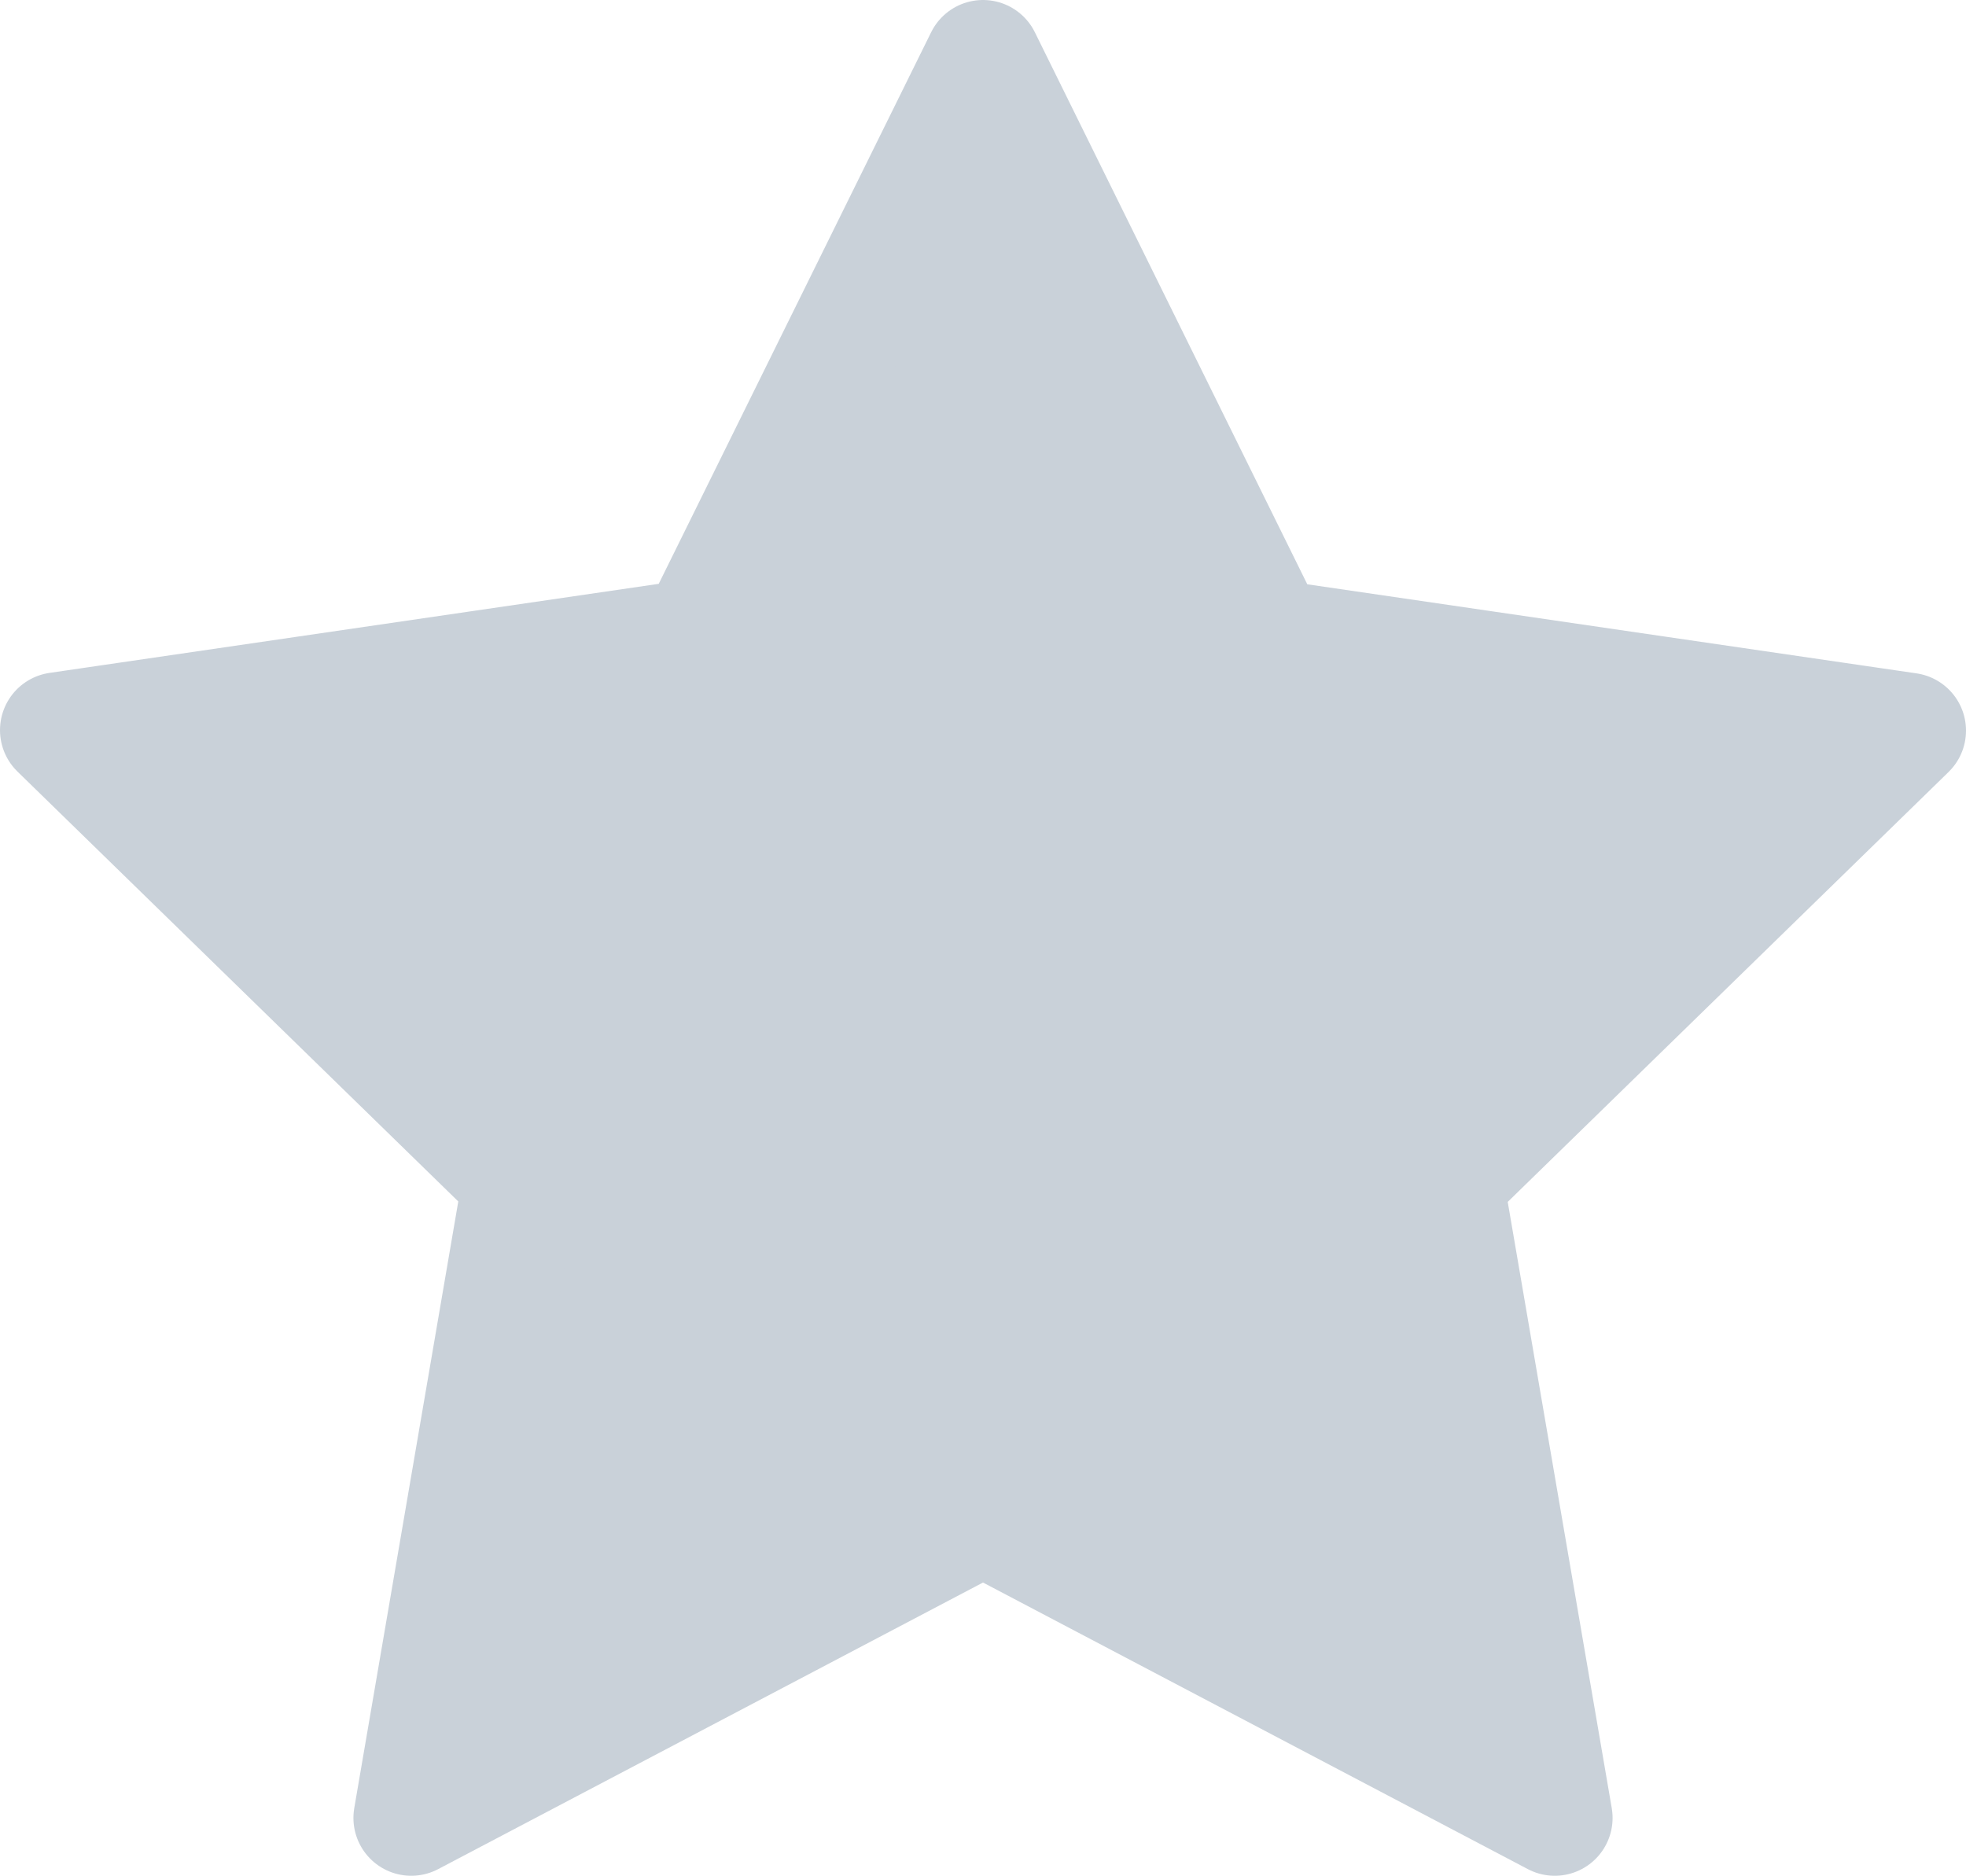 <svg xmlns="http://www.w3.org/2000/svg" width="17" height="16.216">
    <path d="m8.5.5 2.472 5.008 5.528.808-4 3.9.944 5.5-4.944-2.6-4.944 2.6.944-5.504-4-3.9 5.528-.808Z" fill="#c9d1d9"
        stroke="#c9d1d9" stroke-linecap="round" stroke-linejoin="round" />
</svg>
